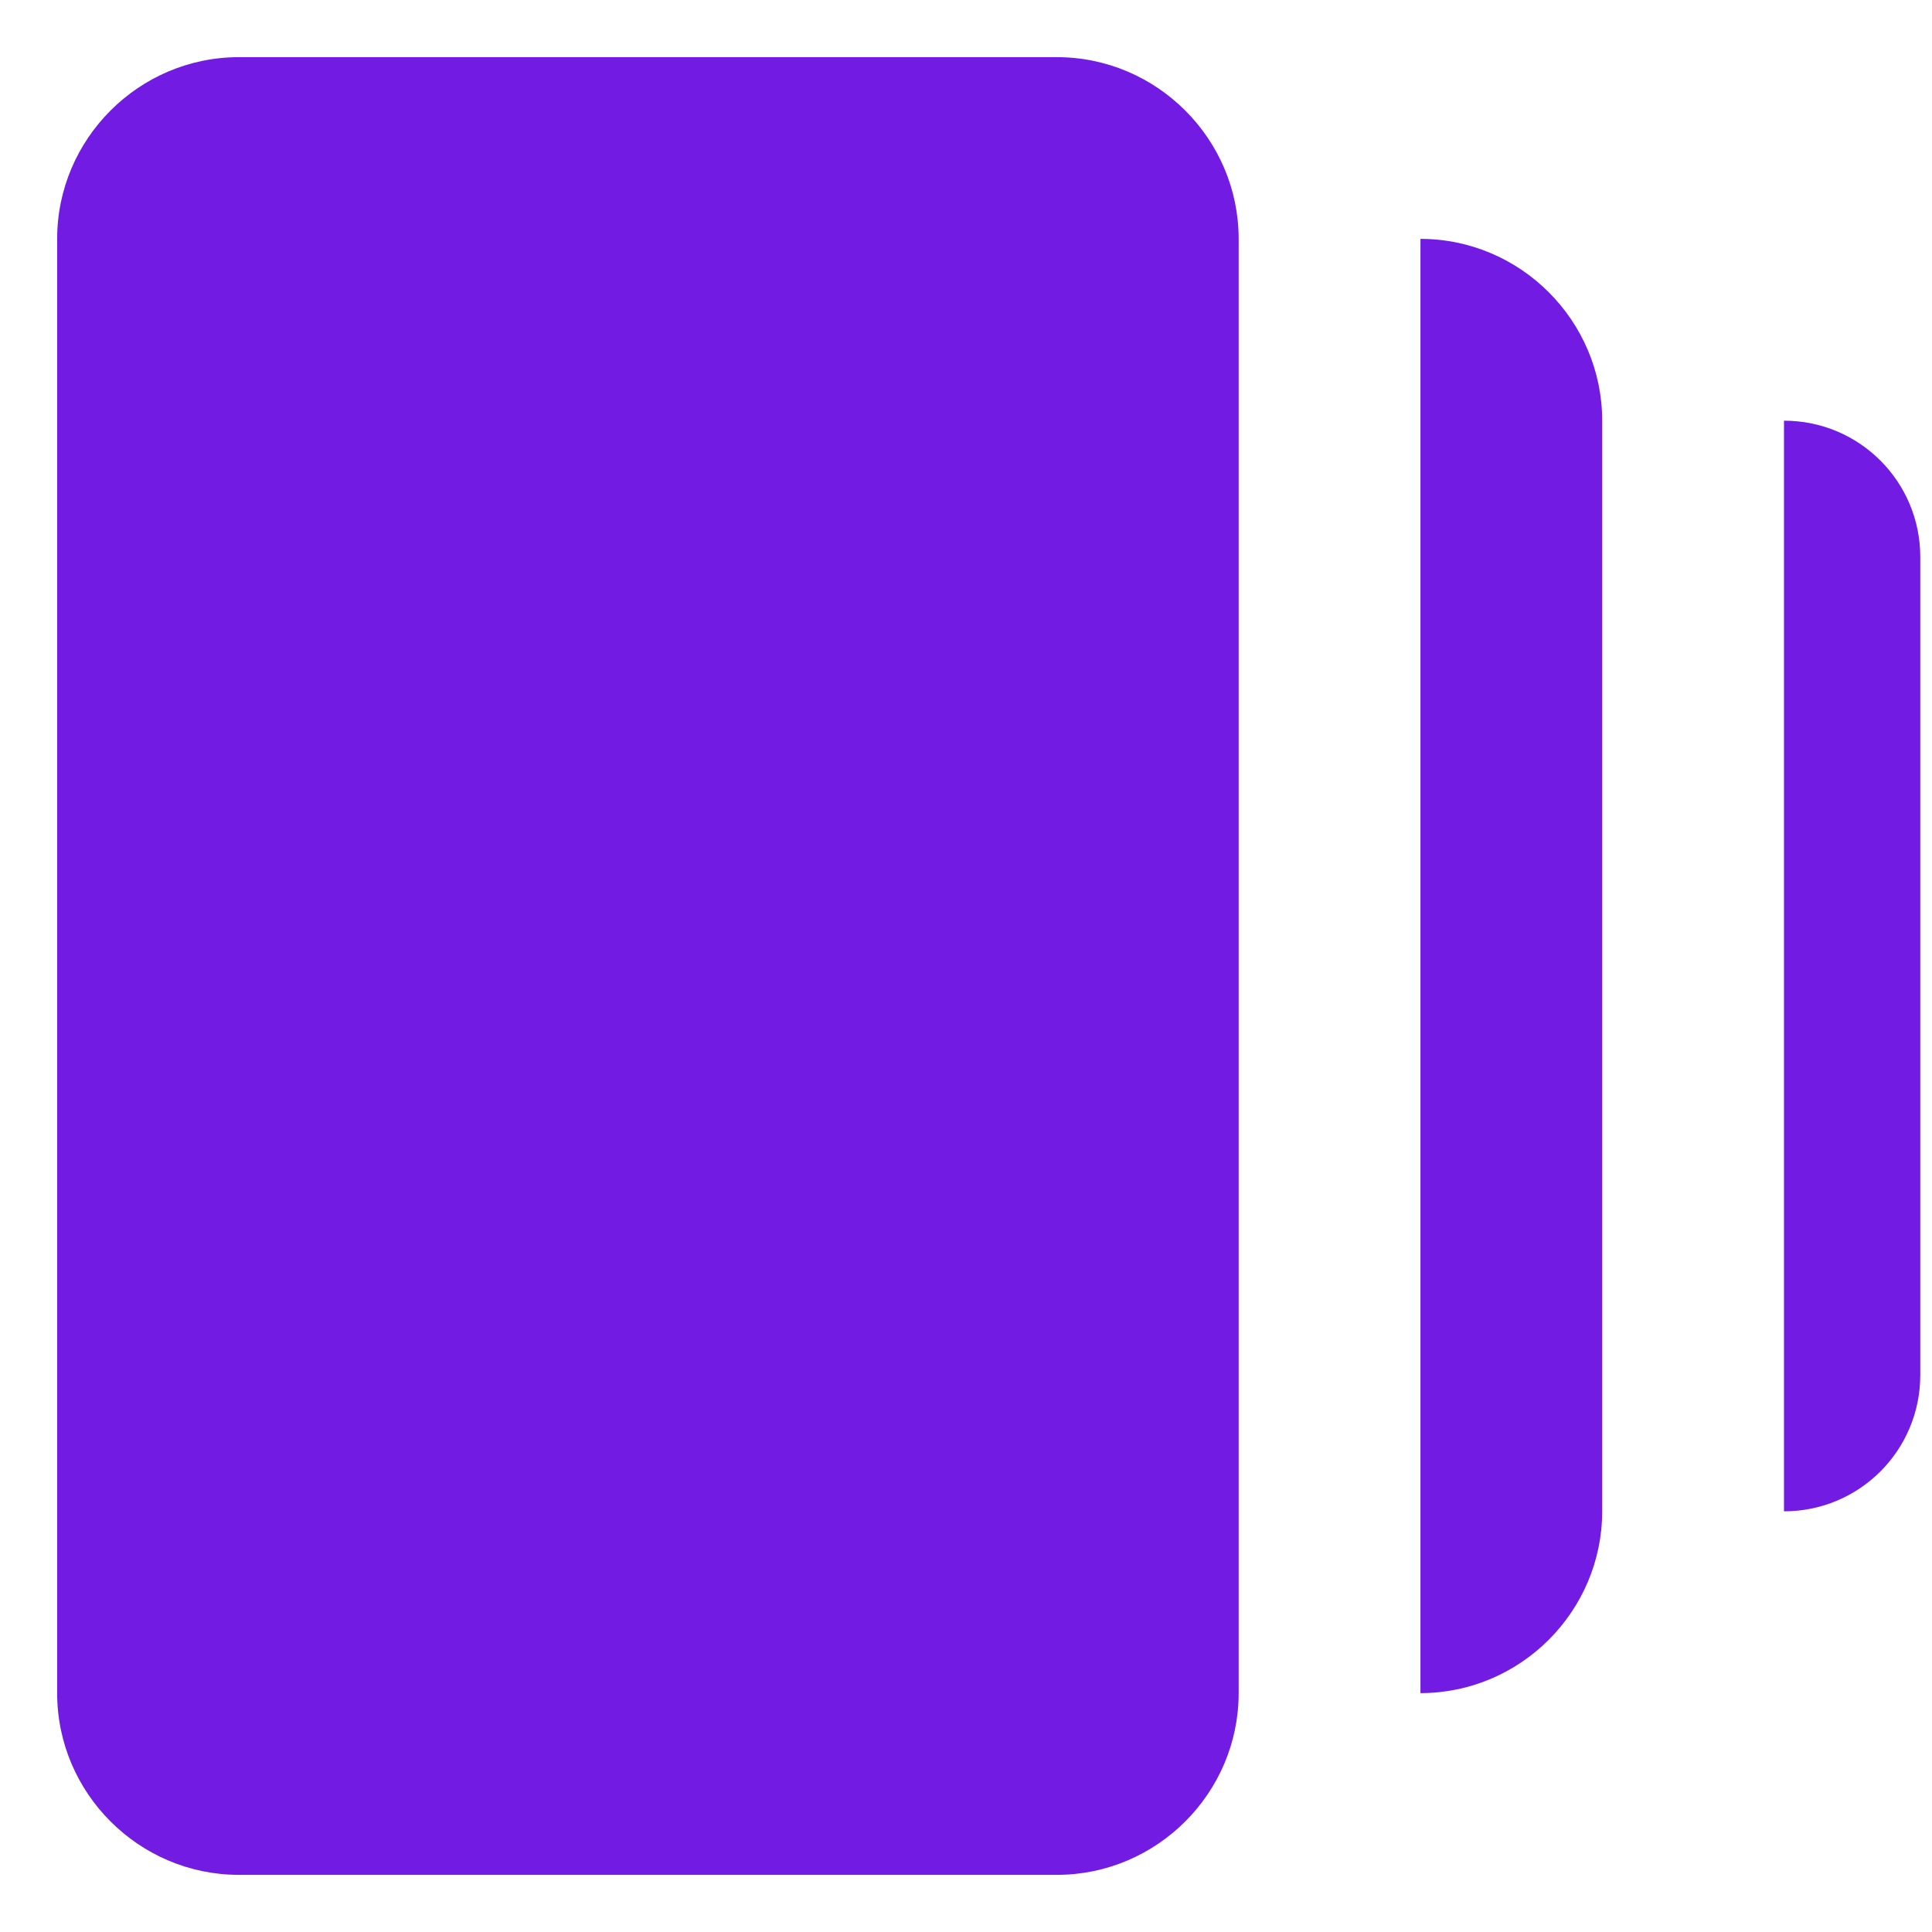 <svg width="31" height="31" viewBox="0 0 31 31" fill="none" xmlns="http://www.w3.org/2000/svg">
<path d="M22.792 3.833C24.396 3.833 25.708 5.146 25.708 6.75V24.25C25.708 25.854 24.396 27.167 22.792 27.167V3.833ZM0.917 27.167C0.917 28.771 2.229 30.083 3.833 30.083H16.958C18.562 30.083 19.875 28.771 19.875 27.167V3.833C19.875 2.229 18.562 0.917 16.958 0.917H3.833C2.229 0.917 0.917 2.229 0.917 3.833V27.167ZM28.625 24.25C29.835 24.25 30.812 23.273 30.812 22.063V8.938C30.812 7.727 29.835 6.75 28.625 6.75V24.25Z" fill="#721BE3"/>
</svg>
